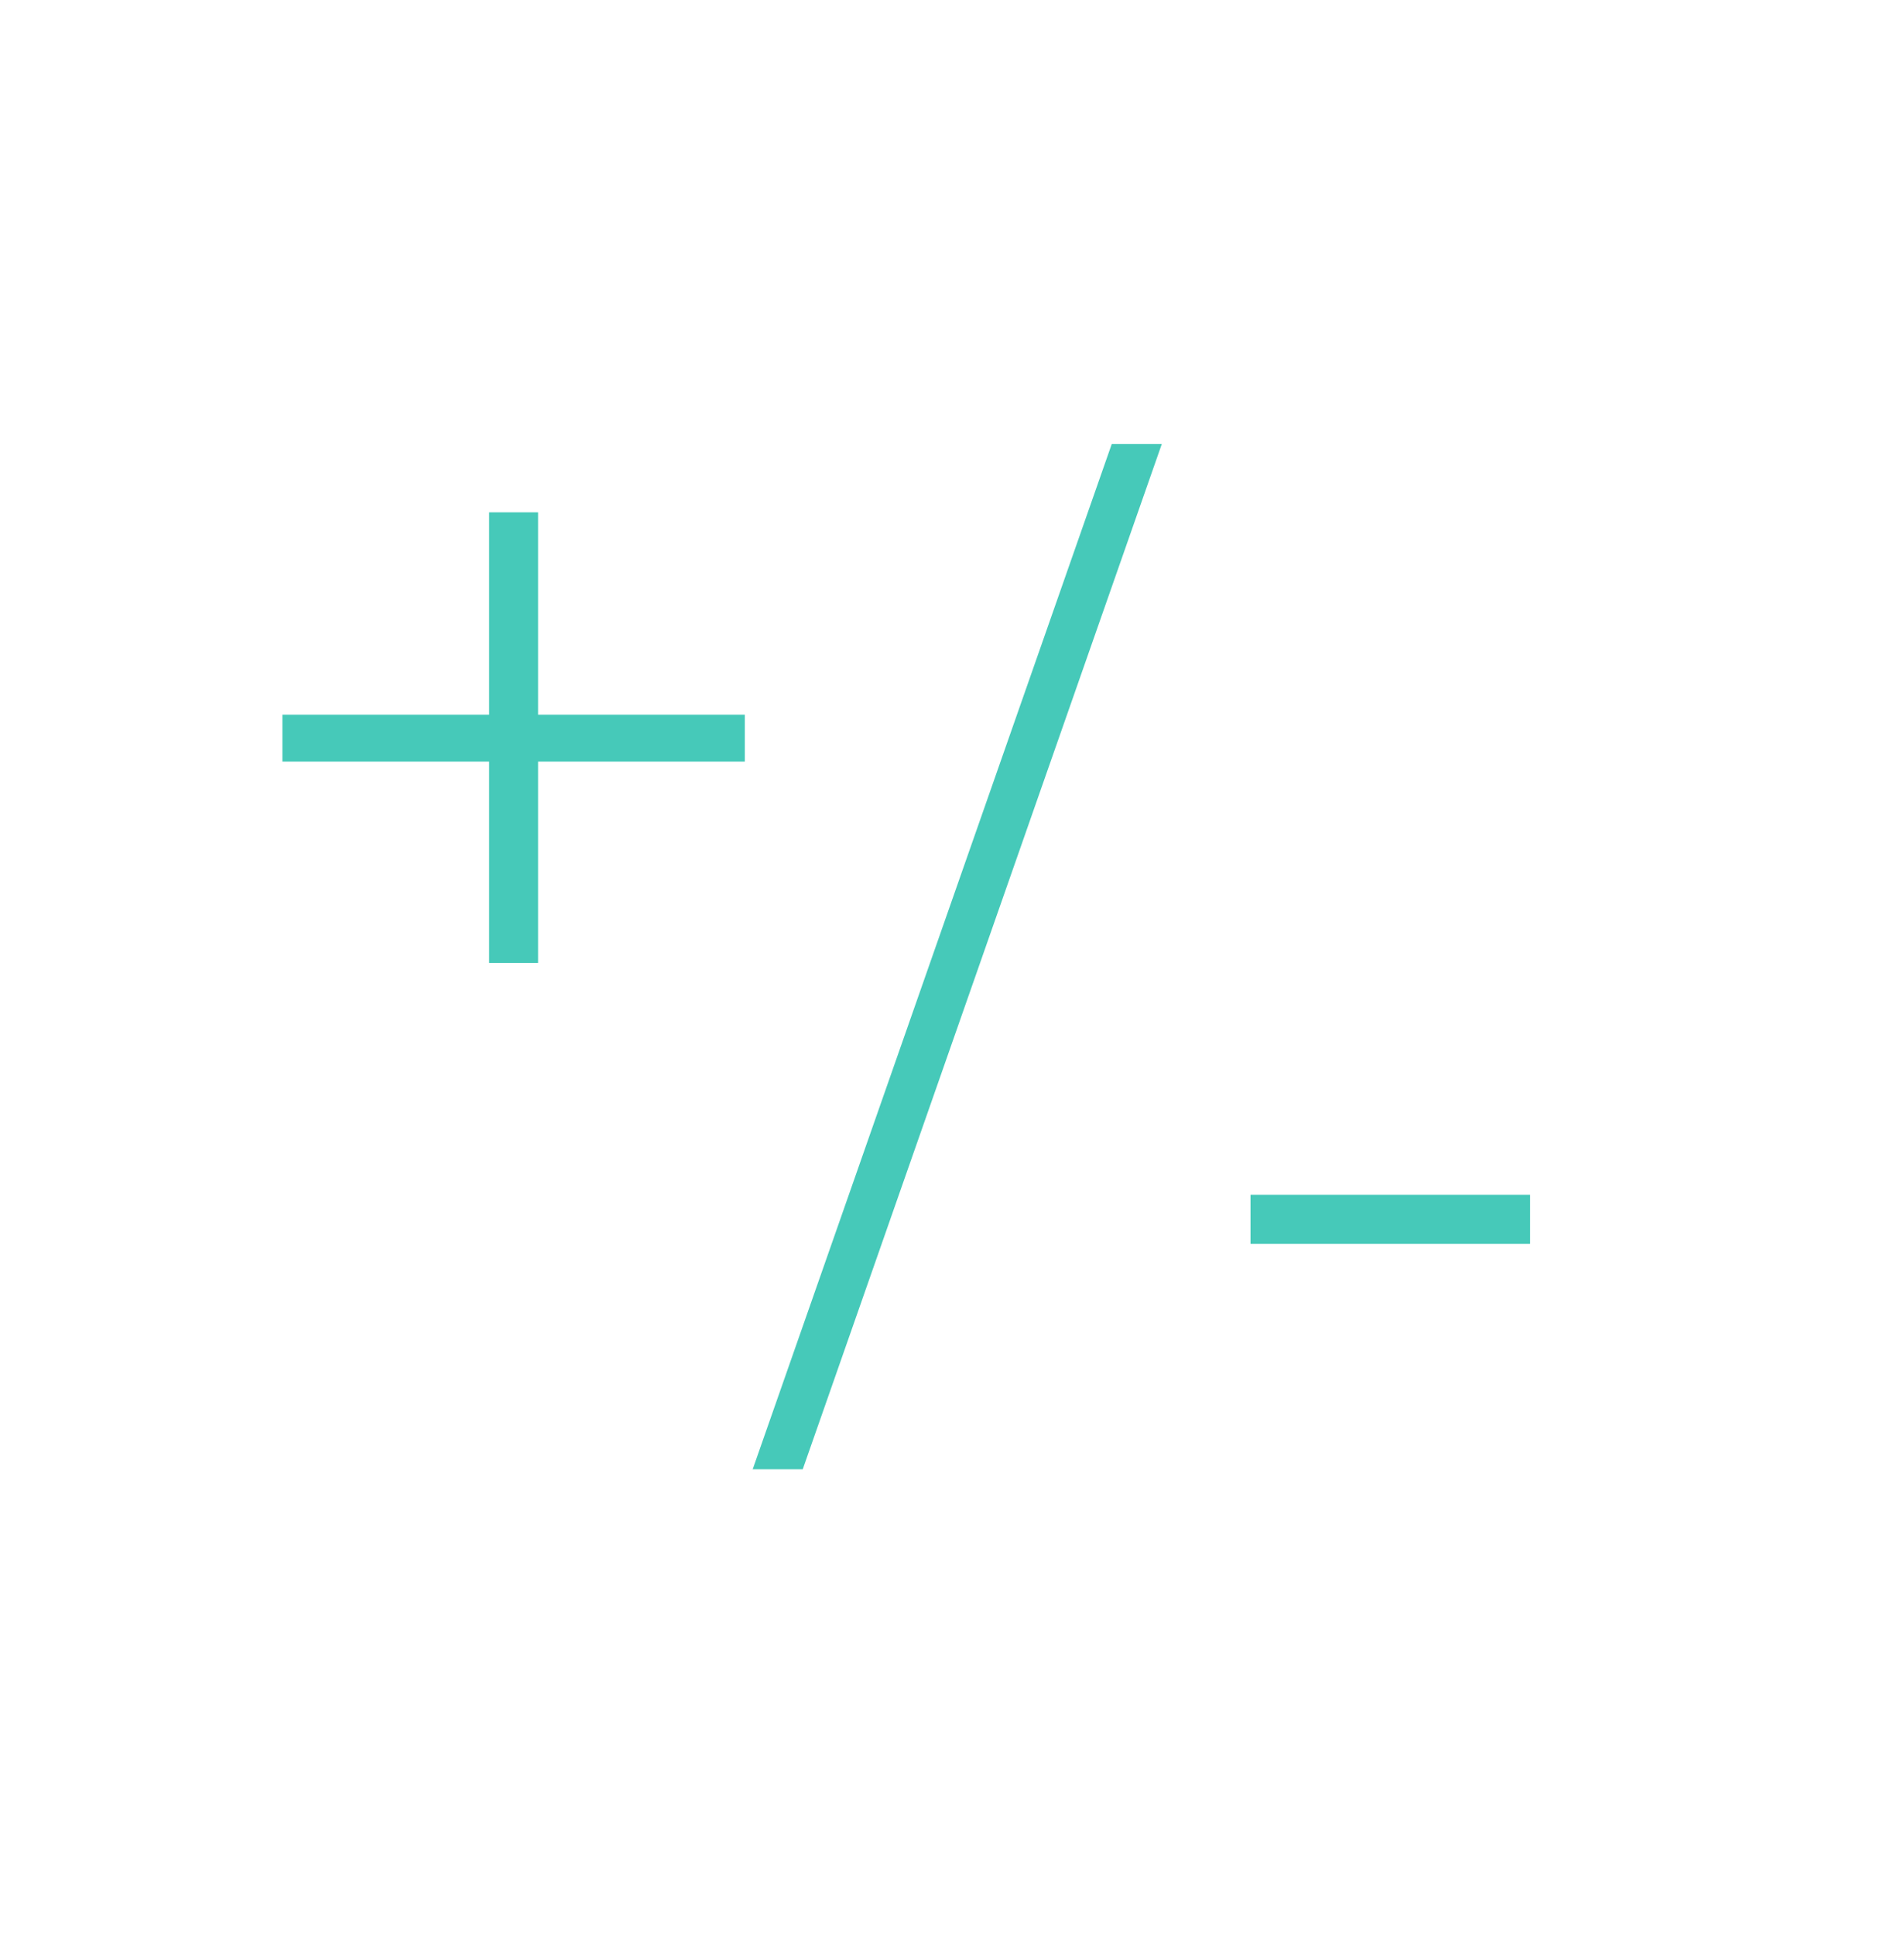 <svg width="63" height="64" viewBox="0 0 63 64" fill="none" xmlns="http://www.w3.org/2000/svg">
<path d="M24.644 25.192H17.804V31.852H16.184V25.192H9.344V23.644H16.184V16.948H17.804V23.644H24.644V25.192Z" fill="#46C9B9"/>
<path d="M36.786 14.688H38.442L26.562 48.6H24.906L36.786 14.688Z" fill="#46C9B9"/>
<path d="M41.377 39.524H50.629V41.144H41.377V39.524Z" fill="#46C9B9"/>
</svg>
